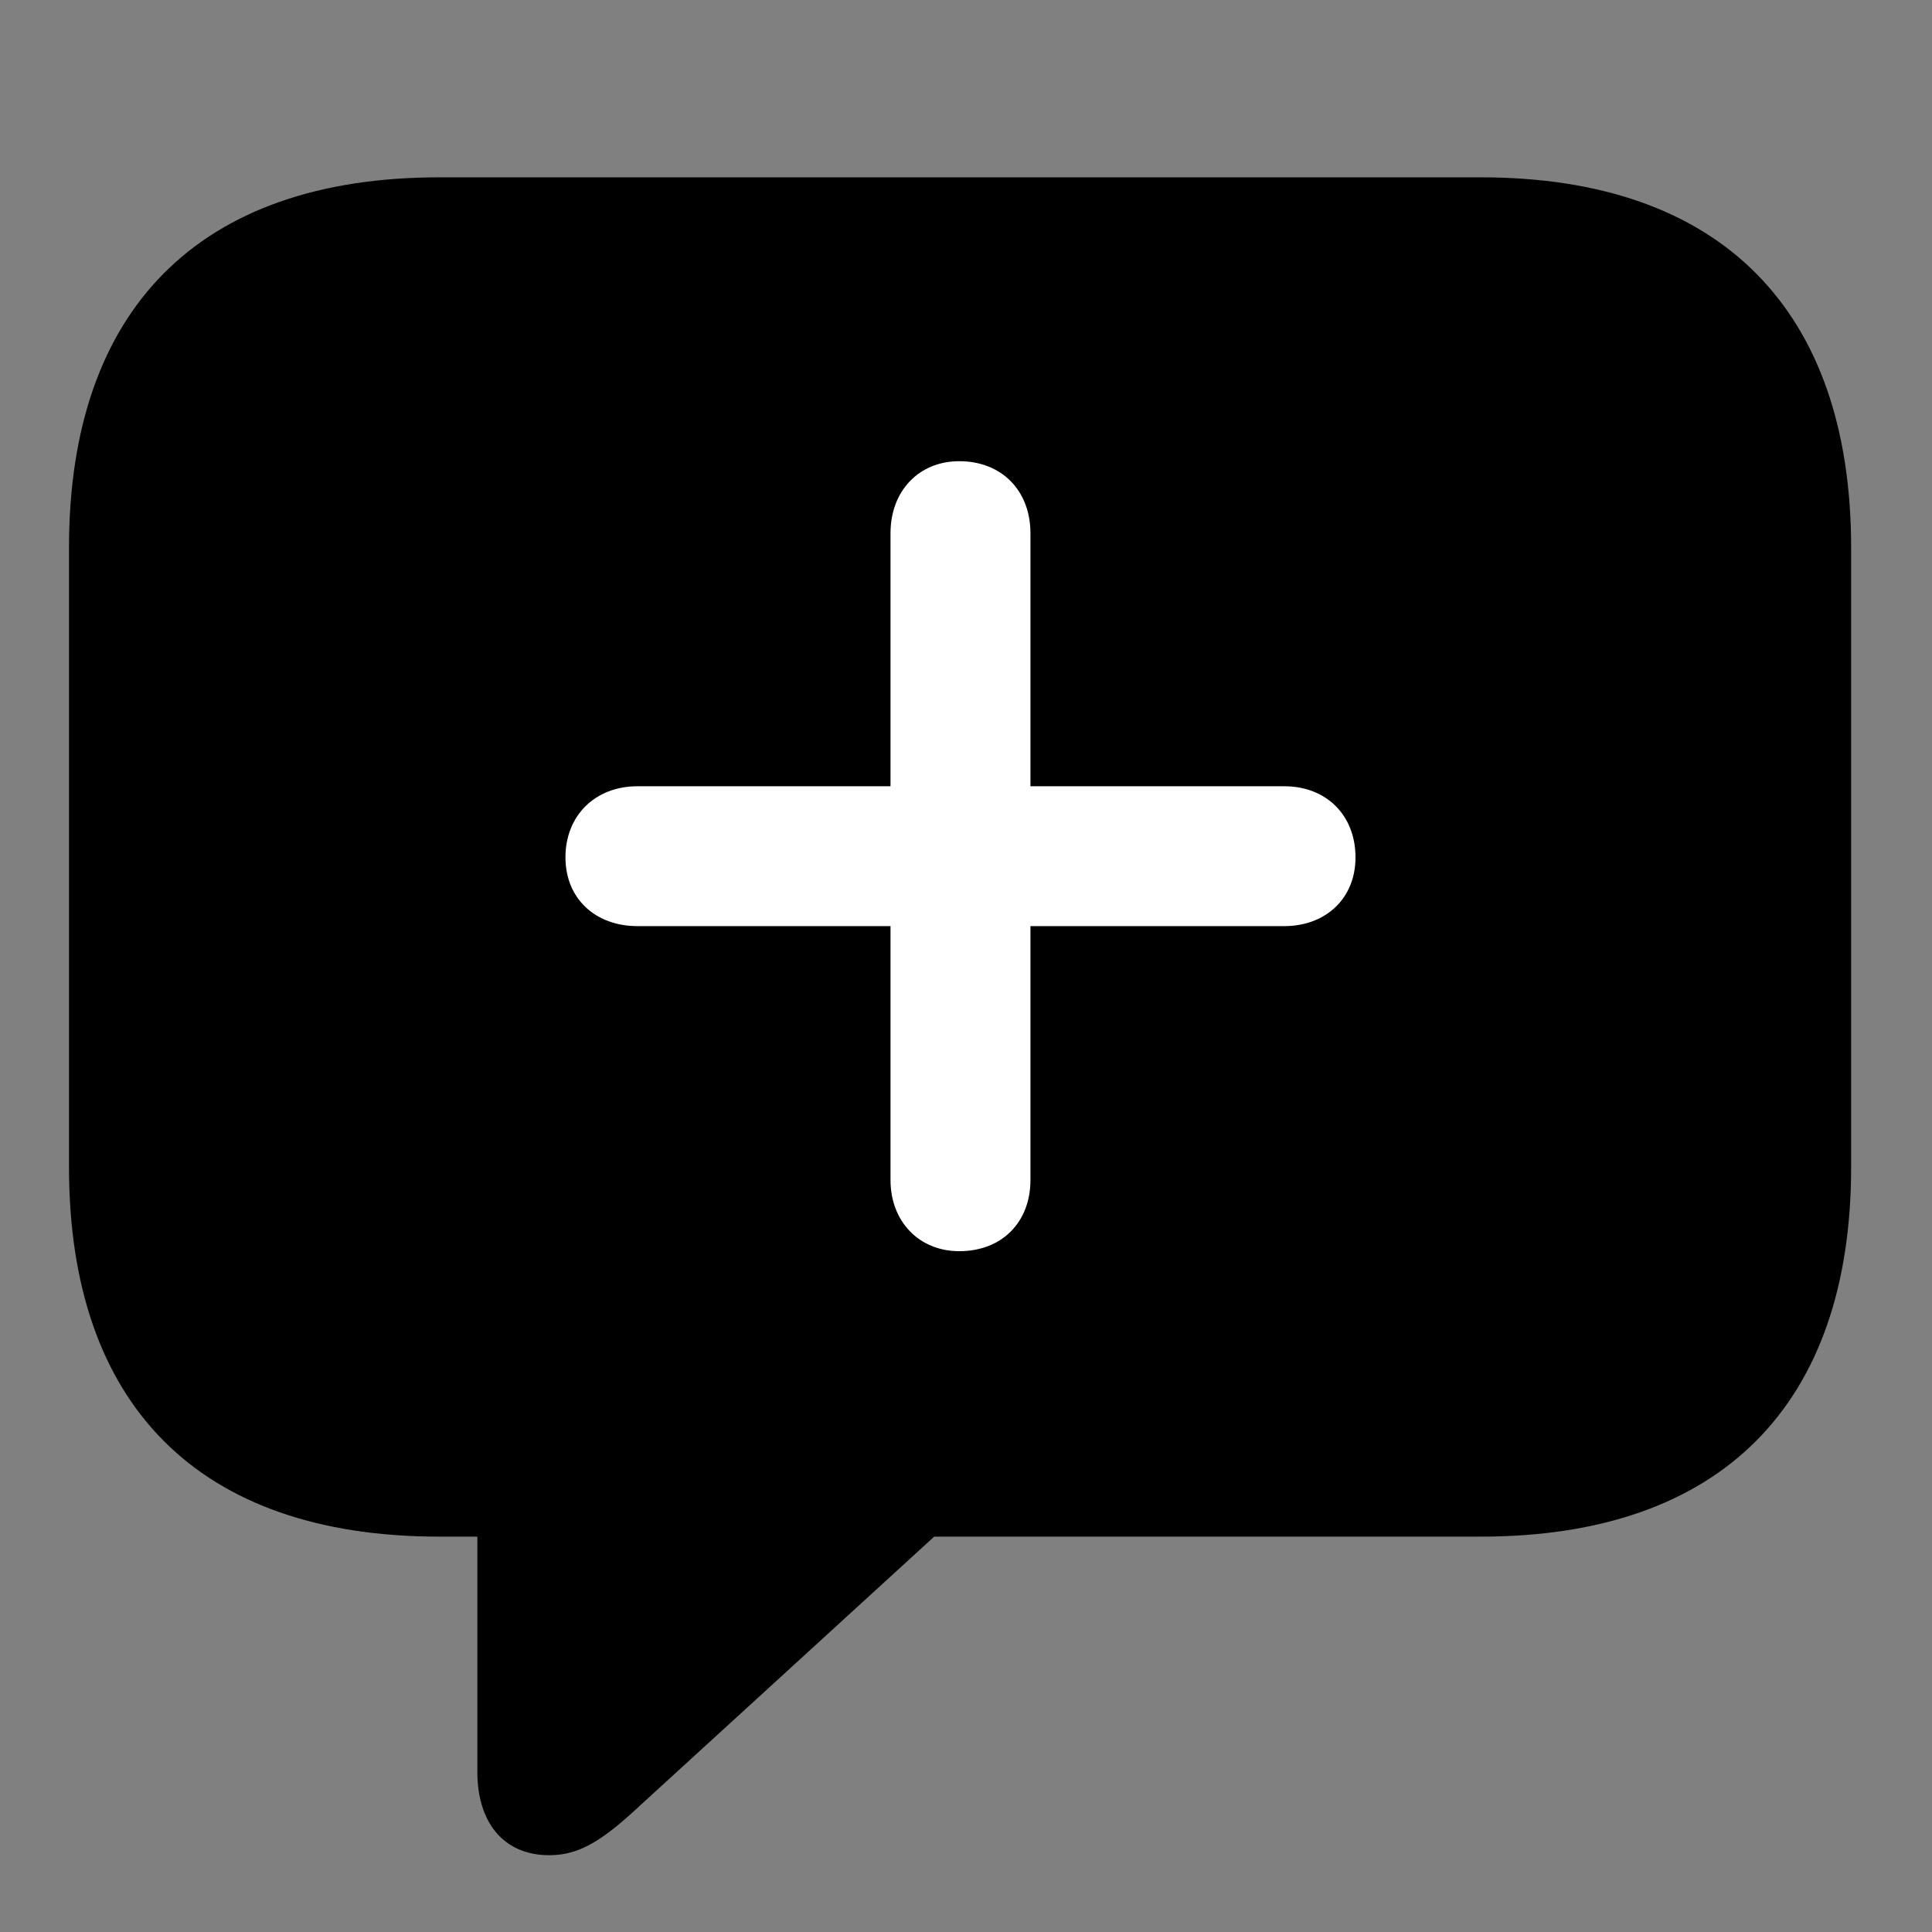 <svg width="28" height="28" viewBox="0 0 28 28" fill="none" xmlns="http://www.w3.org/2000/svg">
<rect x="0" y="0" width="28" height="28" fill="#808080" stroke="none"/>
<g clipPath="url(#clip0_2201_1339)">
<path d="M7.961 26.887C8.418 26.887 8.758 26.652 9.309 26.137L13.539 22.27H21.461C24.953 22.27 26.828 20.348 26.828 16.914V7.938C26.828 4.504 24.953 2.57 21.461 2.57H6.367C2.875 2.57 1 4.492 1 7.938V16.914C1 20.359 2.875 22.27 6.367 22.27H6.918V25.68C6.918 26.406 7.293 26.887 7.961 26.887Z" fill="black" fillOpacity="0.85"/>
<path d="M8.195 12.426C8.195 11.816 8.629 11.395 9.238 11.395H12.906V7.727C12.906 7.117 13.316 6.684 13.902 6.684C14.523 6.684 14.934 7.117 14.934 7.727V11.395H18.613C19.223 11.395 19.645 11.816 19.645 12.426C19.645 13.023 19.211 13.422 18.613 13.422H14.934V17.102C14.934 17.711 14.523 18.133 13.902 18.133C13.316 18.133 12.906 17.699 12.906 17.102V13.422H9.238C8.629 13.422 8.195 13.023 8.195 12.426Z" fill="white"/>
</g>
<defs>
<clipPath id="clip0_2201_1339">
<rect width="25.828" height="25.887" fill="white" transform="translate(1 1)"/>
</clipPath>
</defs>
</svg>
